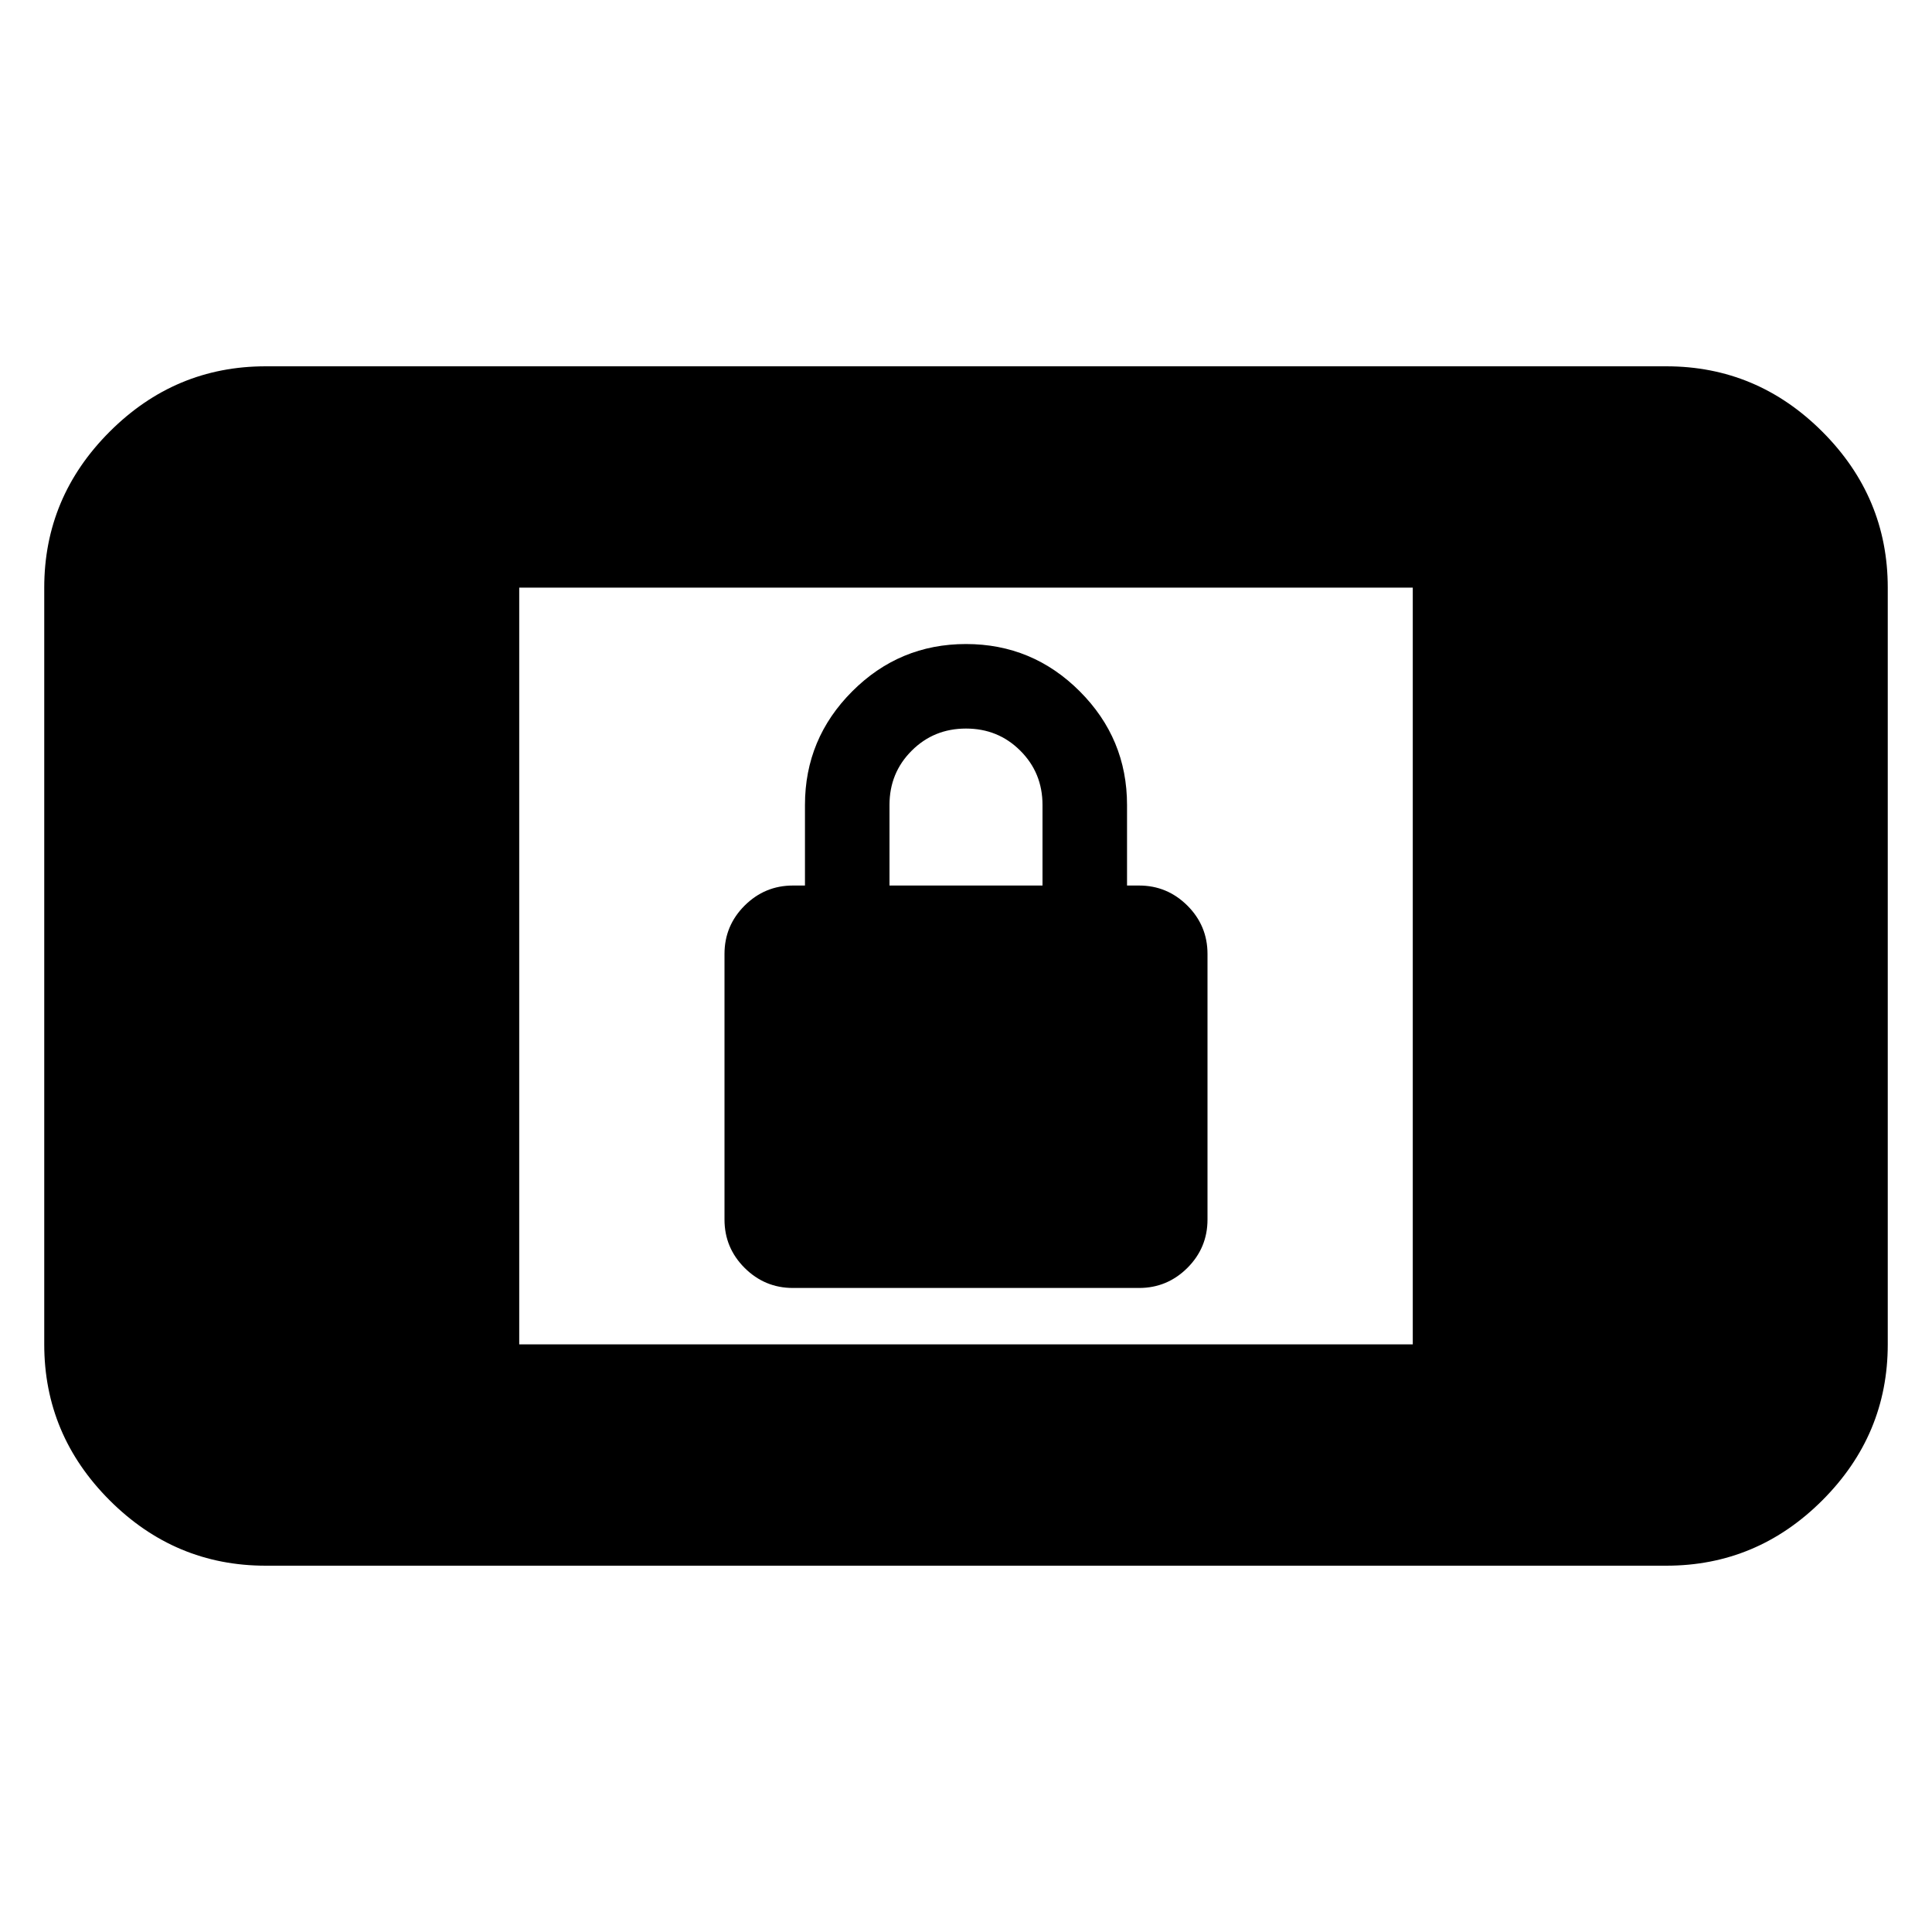 <svg xmlns="http://www.w3.org/2000/svg" height="20" width="20"><path d="M8.208 13.333Q7.917 13.333 7.708 13.125Q7.5 12.917 7.5 12.625V9.875Q7.5 9.583 7.708 9.375Q7.917 9.167 8.208 9.167H8.333V8.333Q8.333 7.646 8.823 7.156Q9.312 6.667 10 6.667Q10.688 6.667 11.177 7.156Q11.667 7.646 11.667 8.333V9.167H11.792Q12.083 9.167 12.292 9.375Q12.5 9.583 12.5 9.875V12.625Q12.5 12.917 12.292 13.125Q12.083 13.333 11.792 13.333ZM9.208 9.167H10.792V8.333Q10.792 8 10.562 7.771Q10.333 7.542 10 7.542Q9.667 7.542 9.438 7.771Q9.208 8 9.208 8.333ZM2.75 16.208Q1.812 16.208 1.135 15.531Q0.458 14.854 0.458 13.917V6.083Q0.458 5.146 1.135 4.469Q1.812 3.792 2.75 3.792H17.25Q18.188 3.792 18.865 4.469Q19.542 5.146 19.542 6.083V13.917Q19.542 14.854 18.865 15.531Q18.188 16.208 17.25 16.208ZM5.375 13.917H14.625V6.083H5.375Z"/></svg>
